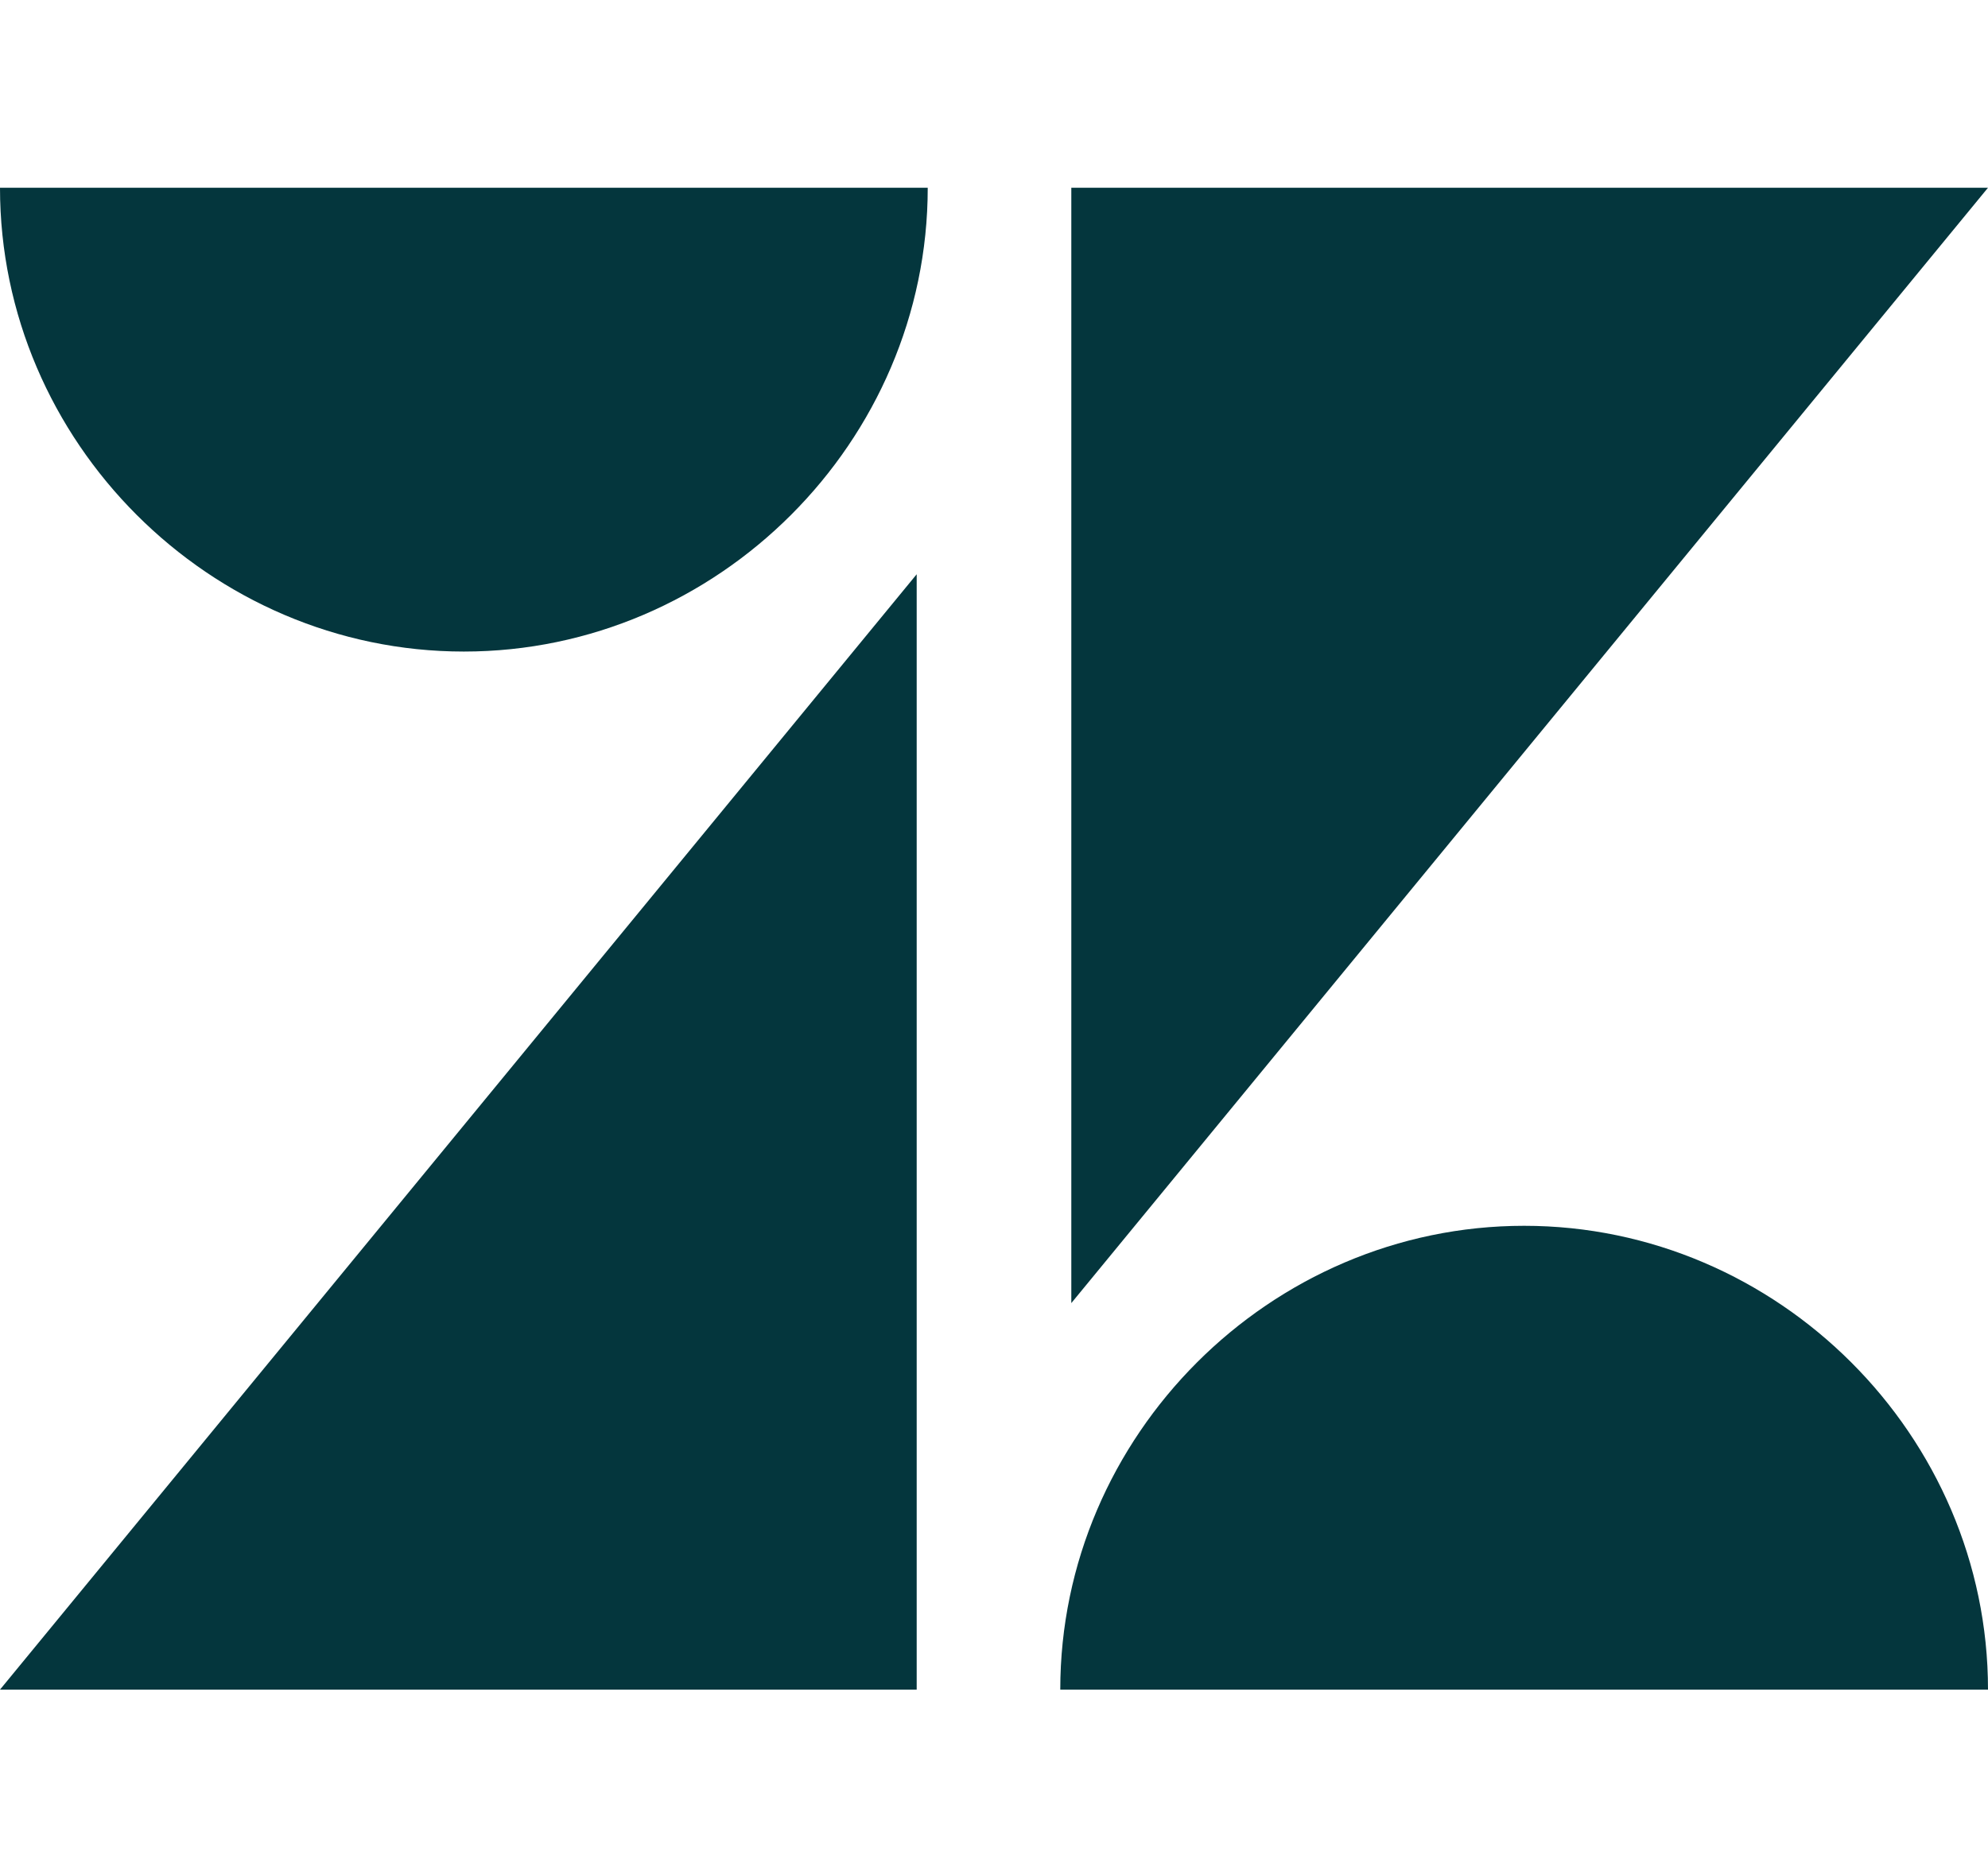 <svg enable-background="new 0 0 18 16.8" viewBox="0 0 18 16.8" xmlns="http://www.w3.org/2000/svg"><path d="m8.3 5.2v10.1h-8.3zm9.7-3.5h-8.3v10.1zm-18 0c0 2.3 1.9 4.2 4.2 4.2s4.2-1.9 4.2-4.2zm18 13.6c0-2.3-1.9-4.2-4.2-4.2s-4.2 1.9-4.2 4.2z" fill="#04363d"/></svg>